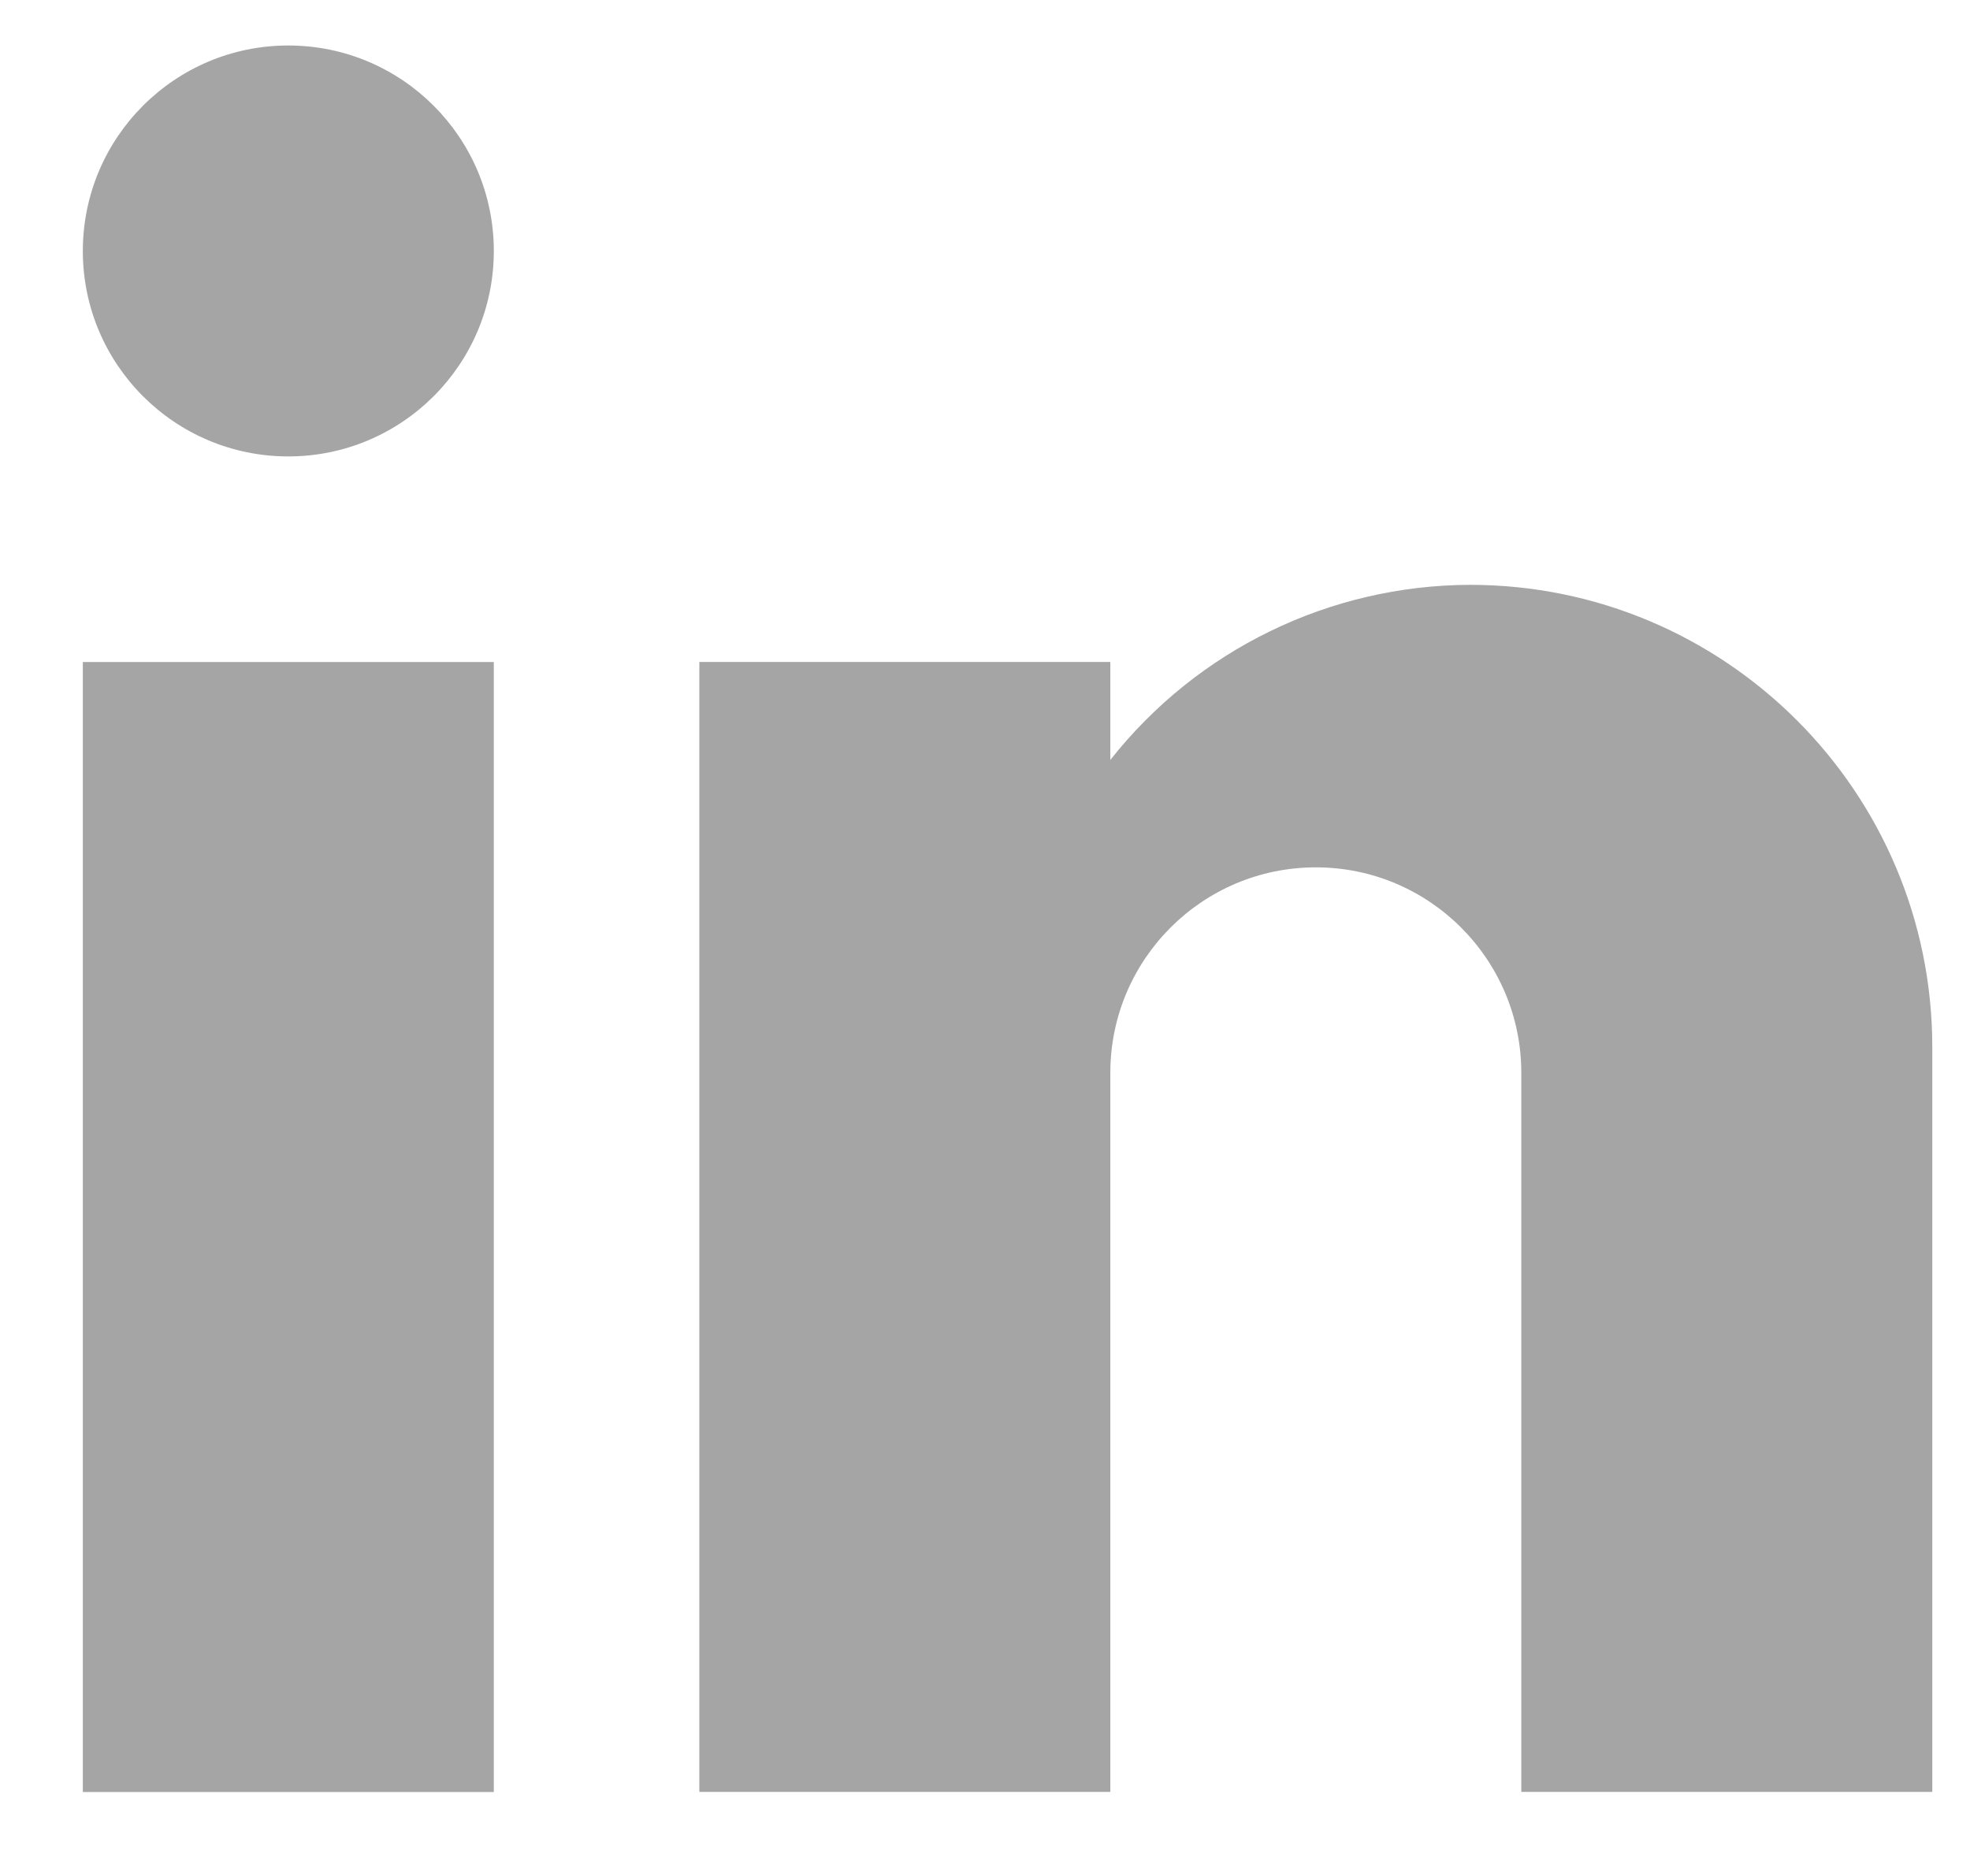 <svg width="21" height="20" viewBox="0 0 21 20" fill="none" xmlns="http://www.w3.org/2000/svg">
<path d="M5.264 7.058H0.883V19.105H5.264V7.058Z" fill="#A5A5A5"/>
<path d="M3.073 4.866C4.283 4.866 5.264 3.886 5.264 2.676C5.264 1.466 4.283 0.485 3.073 0.485C1.864 0.485 0.883 1.466 0.883 2.676C0.883 3.886 1.864 4.866 3.073 4.866Z" fill="#A5A5A5"/>
<path d="M15.669 6.235C14.174 6.24 12.763 6.926 11.836 8.102V7.057H7.455V19.104H11.836V11.438C11.836 10.229 12.817 9.247 14.027 9.247C15.236 9.247 16.217 10.229 16.217 11.438V19.104H20.598V11.164C20.598 8.442 18.391 6.235 15.669 6.235Z" fill="#A5A5A5"/>
</svg>
